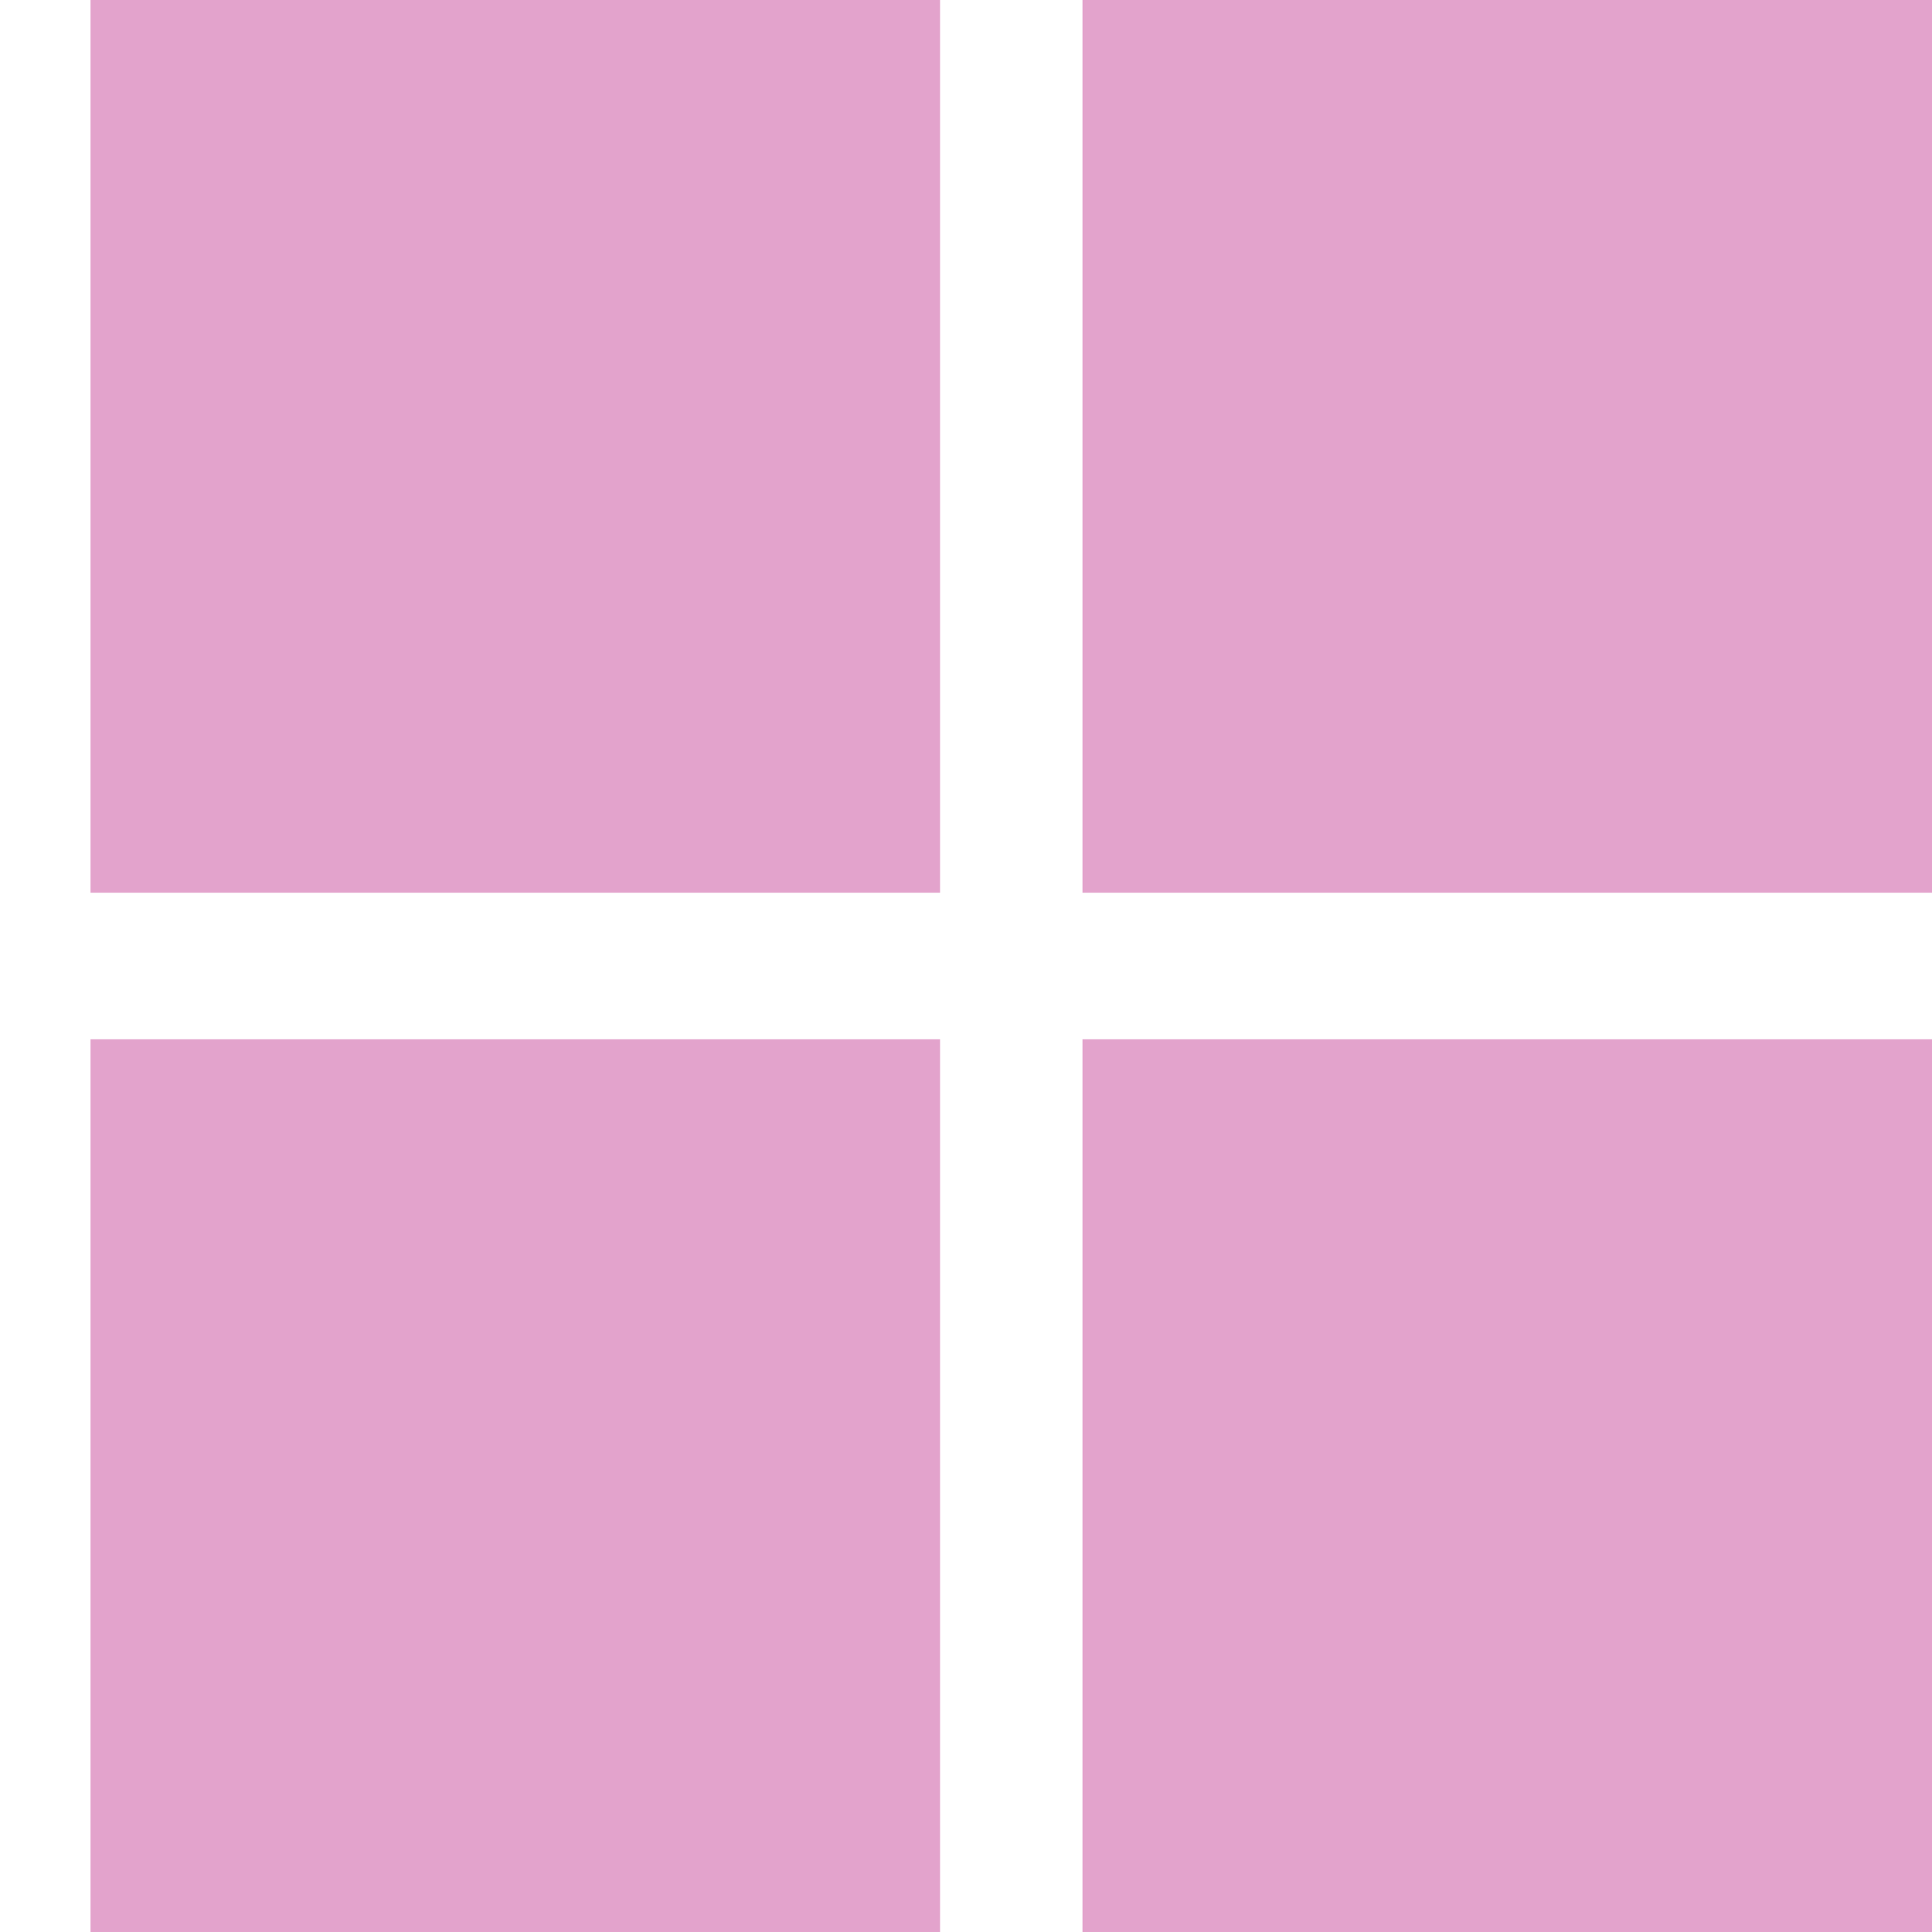 <svg
        xmlns="http://www.w3.org/2000/svg"
        xmlns:xlink="http://www.w3.org/1999/xlink"
        width="14px" height="14px">
    <path fill-rule="evenodd"  fill="rgb(227, 163, 204)"
          d="M7.844,14.000 L7.844,7.531 L14.000,7.531 L14.000,14.000 L7.844,14.000 ZM7.844,-0.000 L14.000,-0.000 L14.000,6.469 L7.844,6.469 L7.844,-0.000 ZM0.656,7.531 L6.812,7.531 L6.812,14.000 L0.656,14.000 L0.656,7.531 ZM0.656,-0.000 L6.812,-0.000 L6.812,6.469 L0.656,6.469 L0.656,-0.000 Z"/>
</svg>